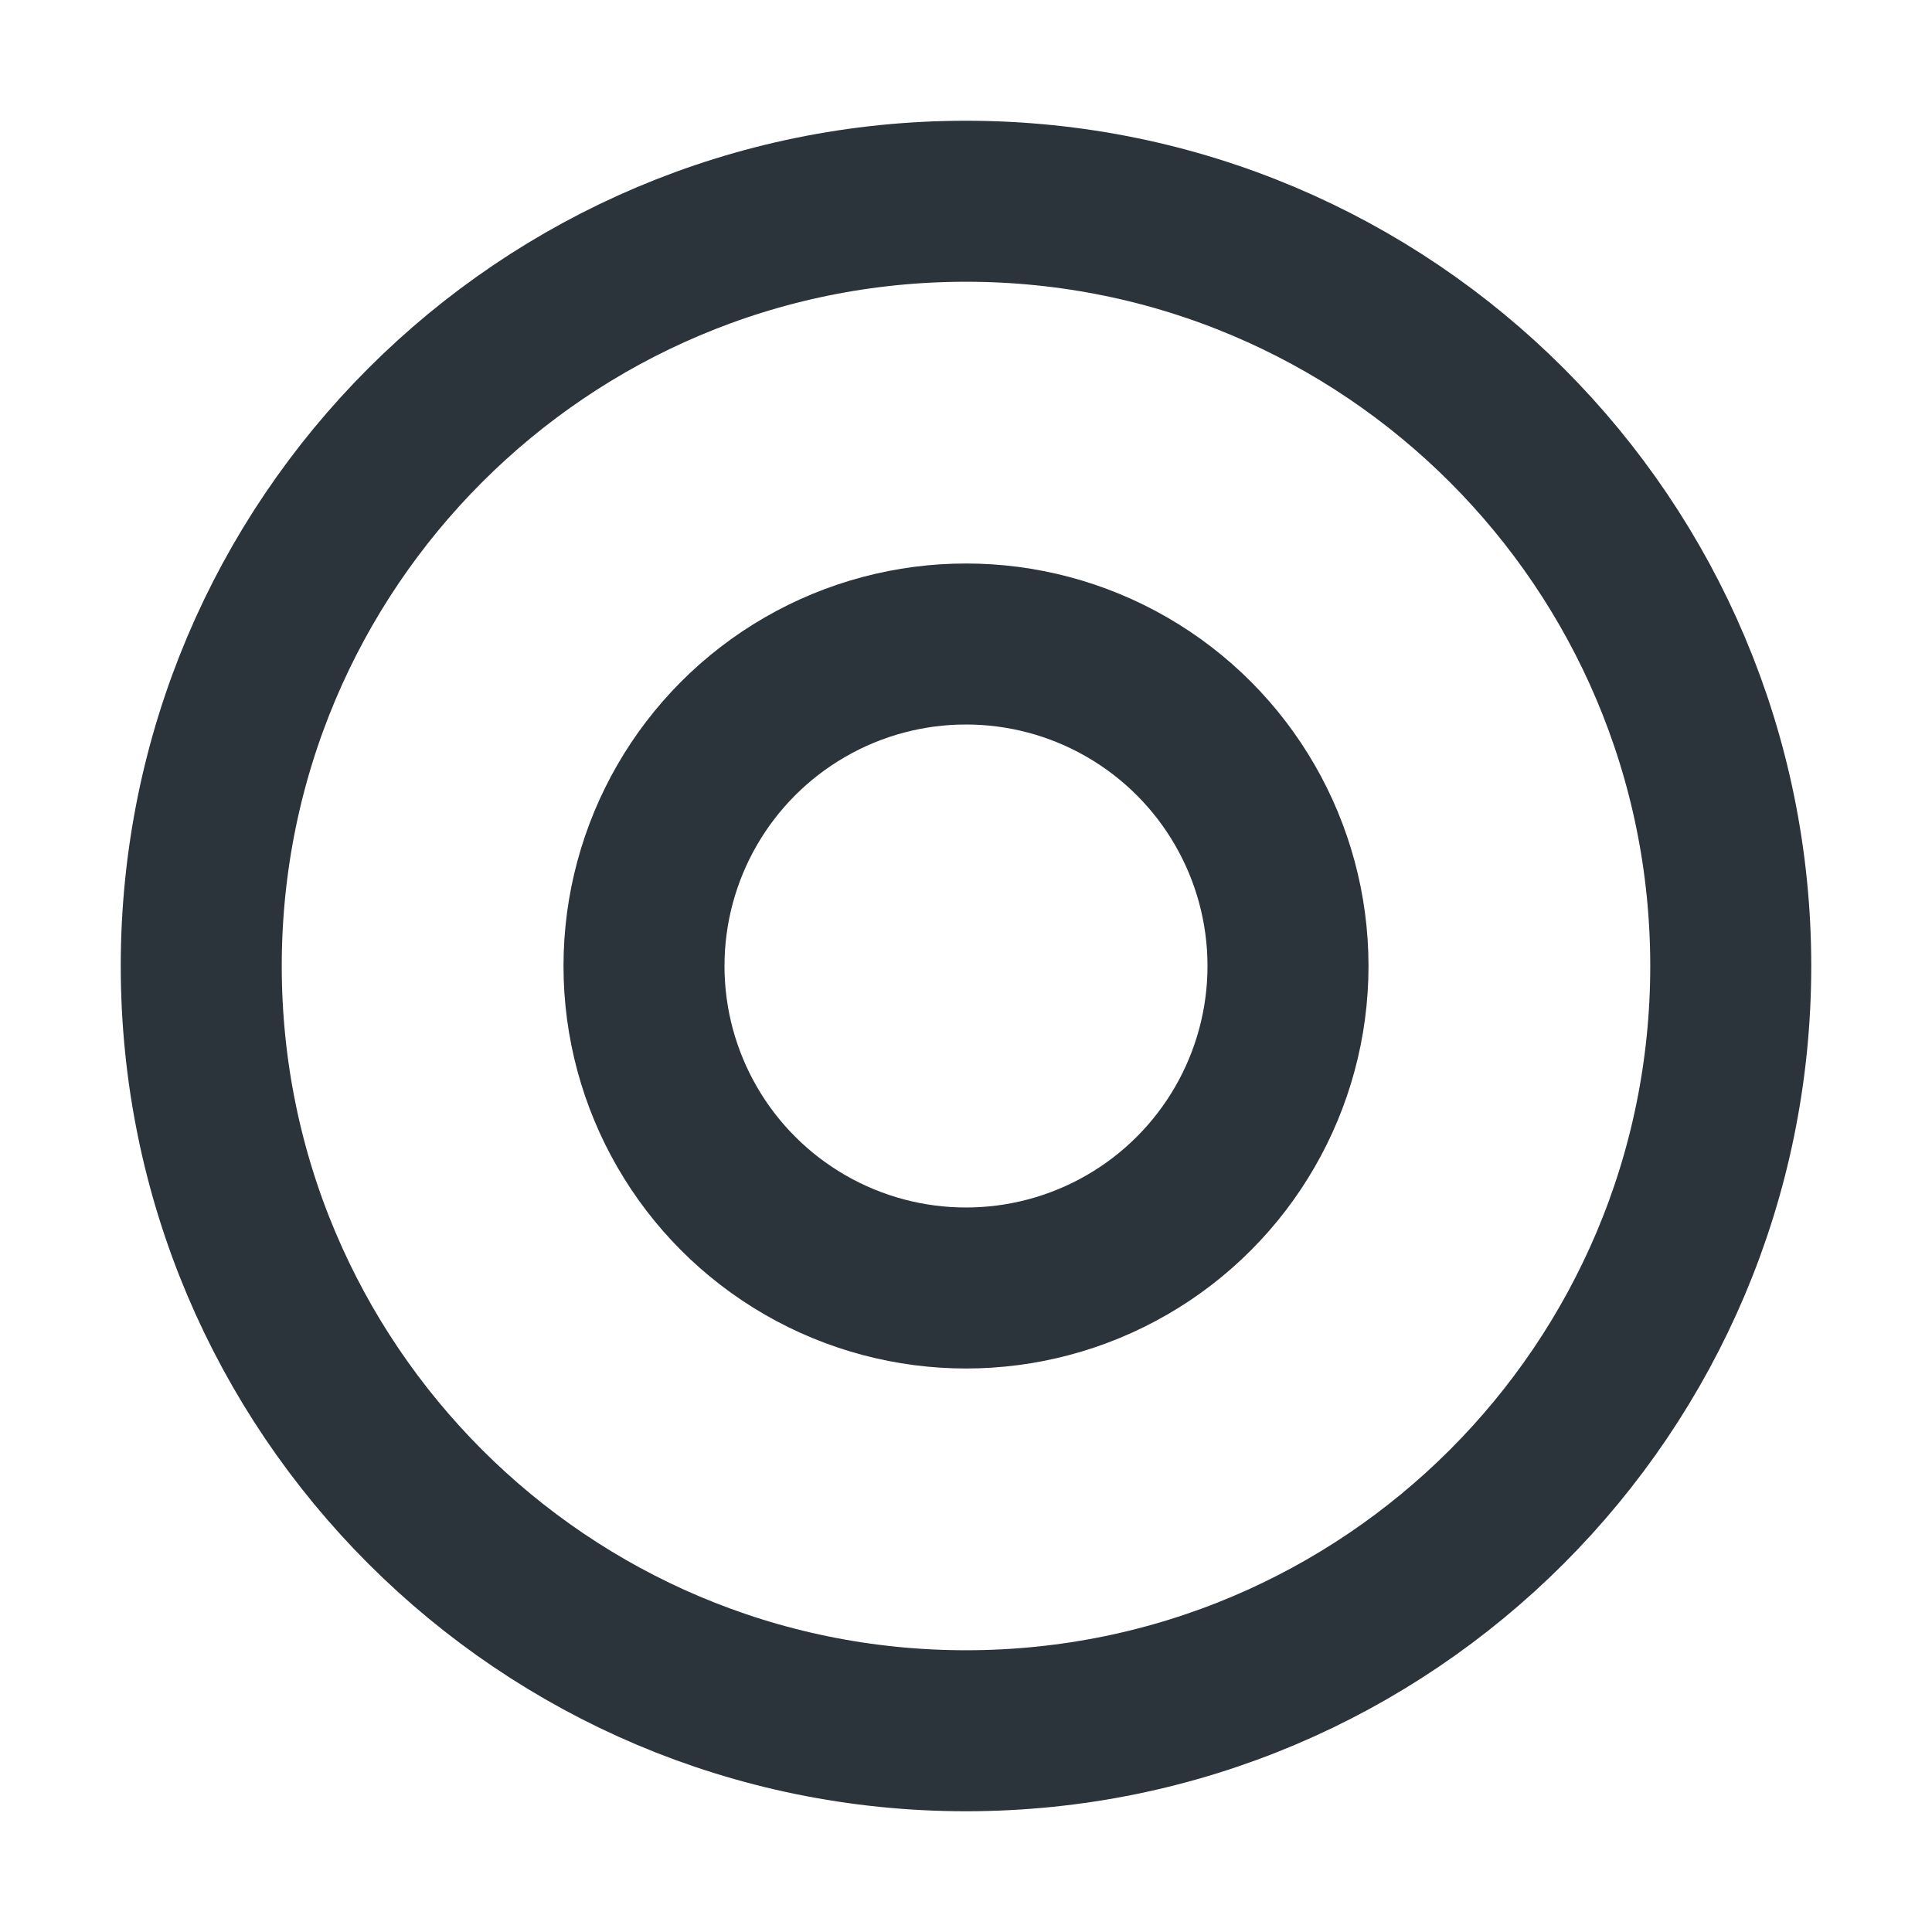 <?xml version="1.0" encoding="UTF-8"?>
<svg width="24px" height="24px" viewBox="0 0 24 24" version="1.1" xmlns="http://www.w3.org/2000/svg" xmlns:xlink="http://www.w3.org/1999/xlink">
    <!-- Generator: Sketch 46.2 (44496) - http://www.bohemiancoding.com/sketch -->
    <title>发现</title>
    <desc>Created with Sketch.</desc>
    <defs></defs>
    <g id="Symbols" stroke="none" stroke-width="1" fill="none" fill-rule="evenodd">
        <g id="发现">
            <g>
                <rect id="Rectangle-12" x="0" y="0" width="24" height="24"></rect>
                <rect id="Rectangle-12" x="2" y="2" width="20" height="20"></rect>
                <path d="M12,21.5 C17.247,21.5 21.5,17.247 21.5,12 C21.5,6.753 17.247,2.5 12,2.5 C6.753,2.5 2.5,6.753 2.5,12 C2.5,17.247 6.753,21.5 12,21.5 Z" id="Oval-3" stroke="#2B333B" stroke-width="2"></path>
                <circle id="Oval-3" stroke="#2B333B" stroke-width="2" cx="12" cy="12" r="4"></circle>
            </g>
        </g>
    </g>
</svg>